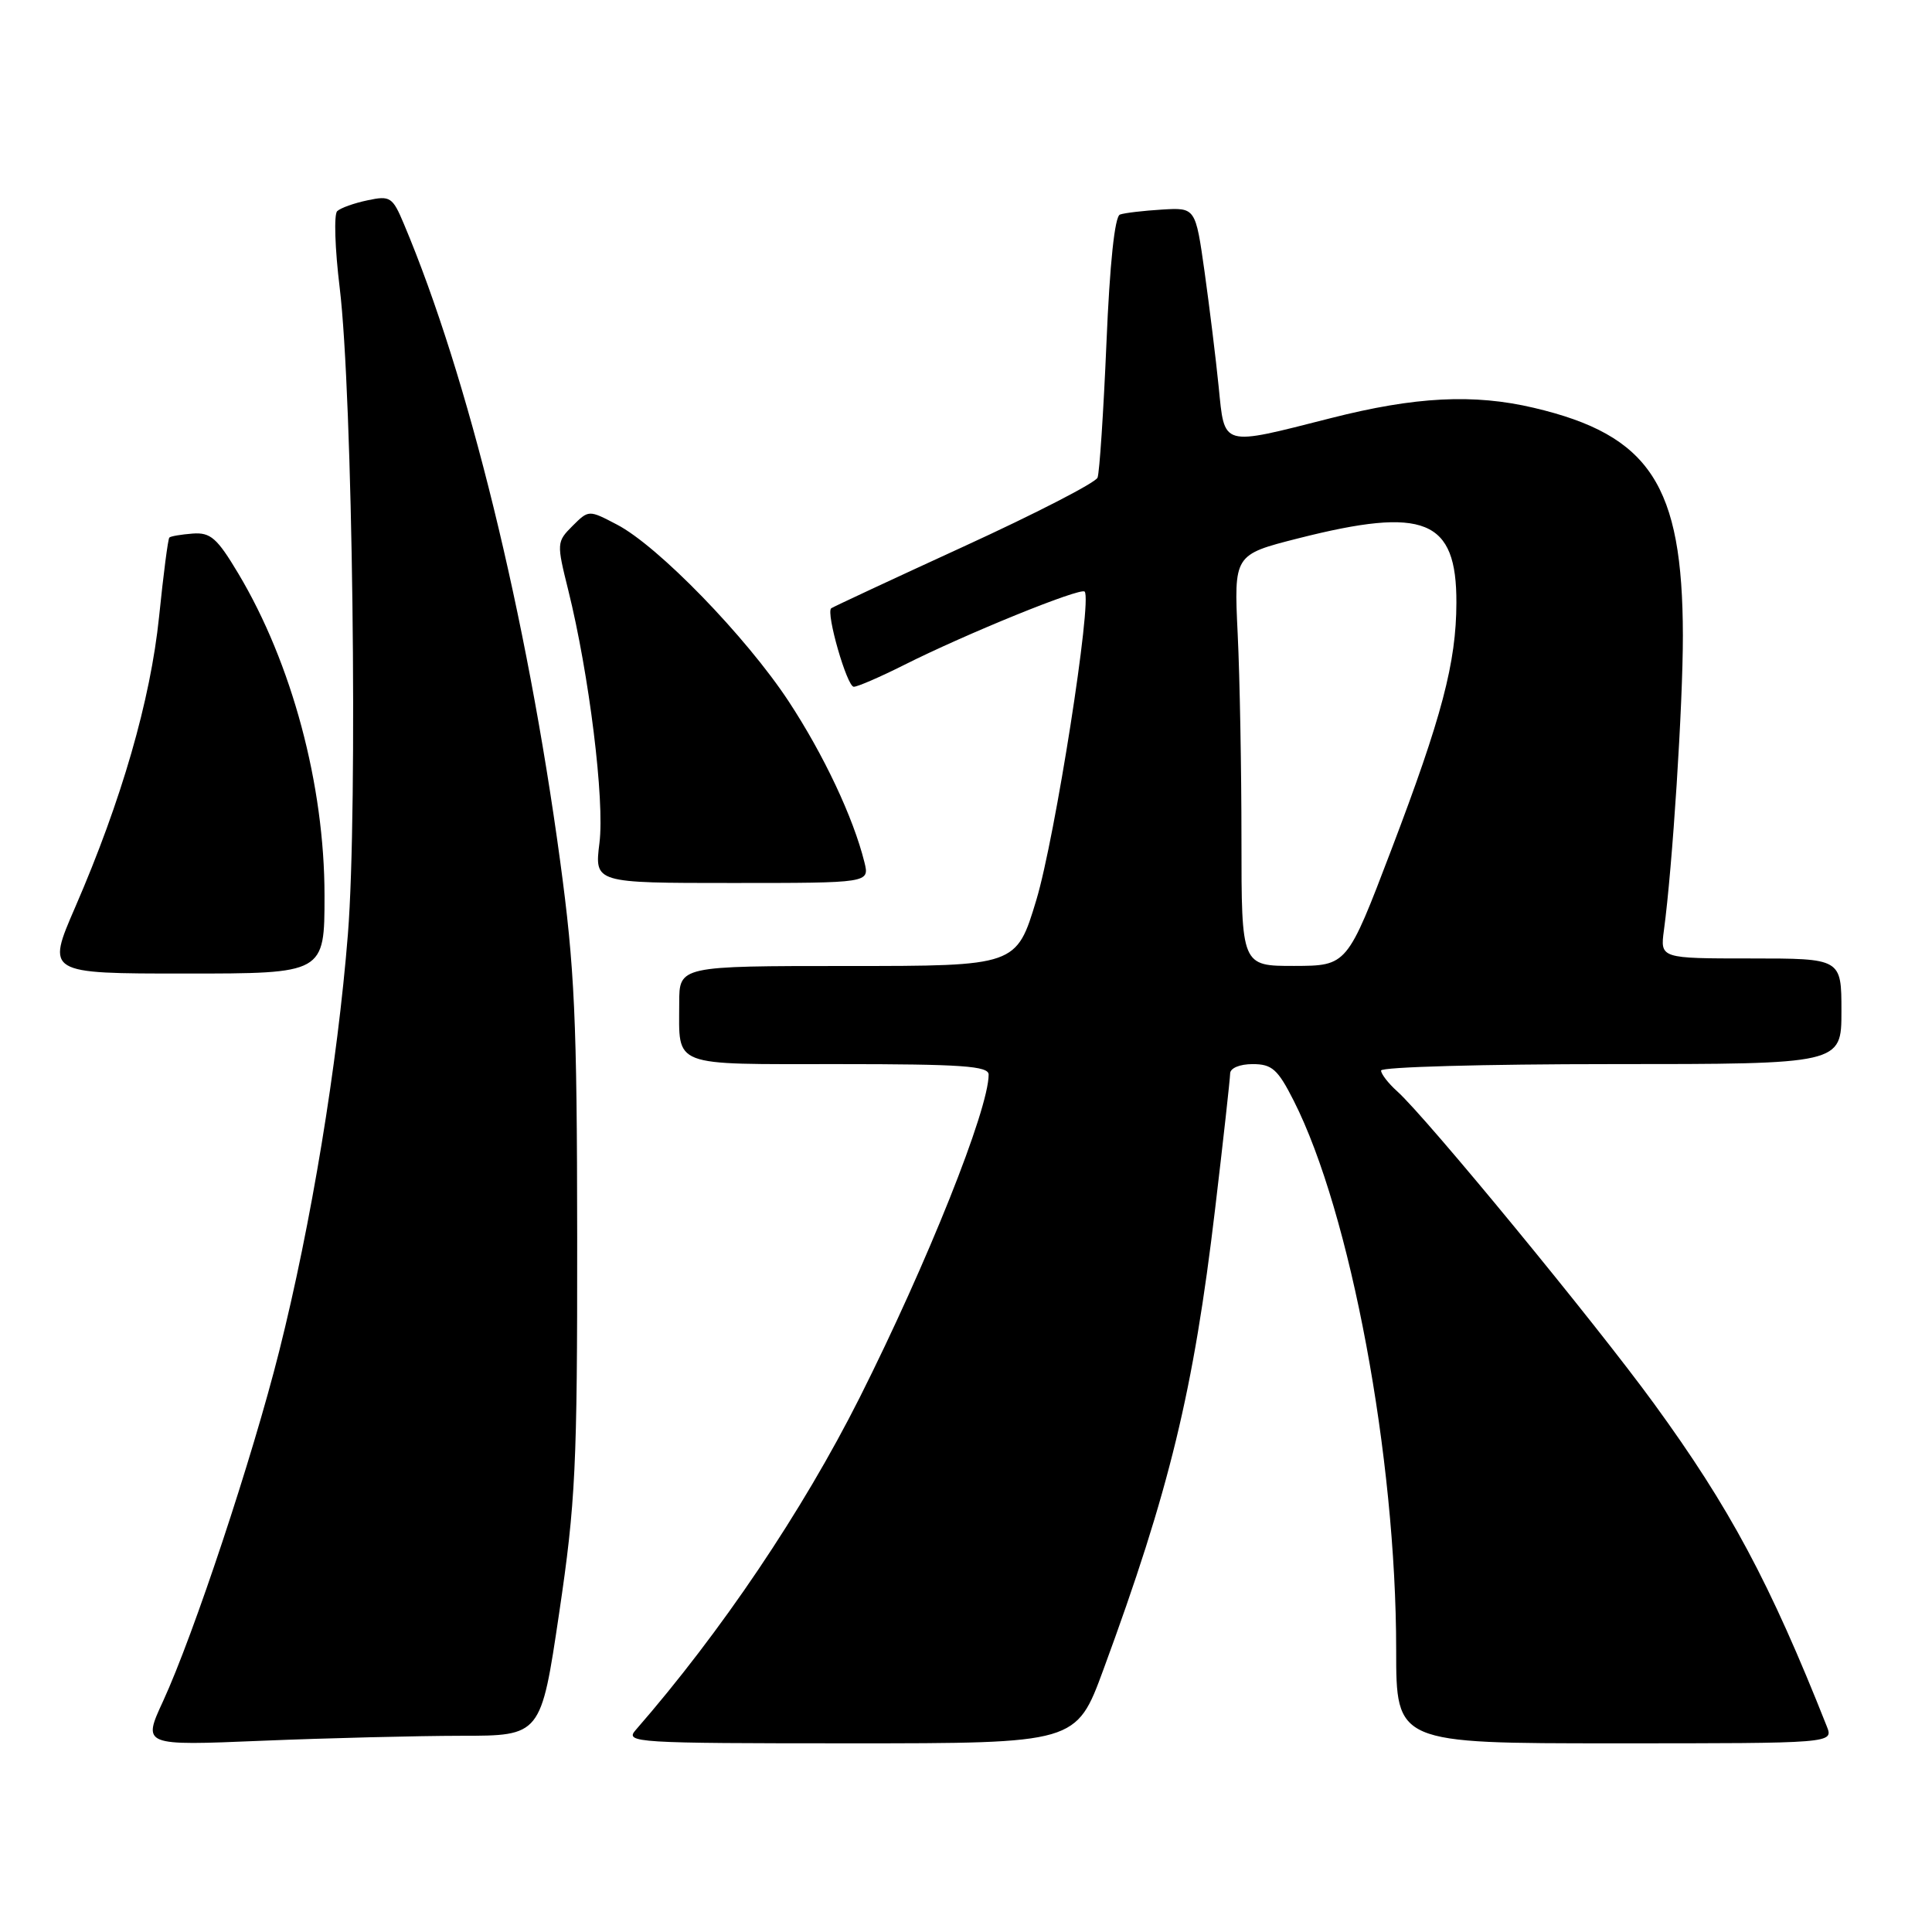 <?xml version="1.0" encoding="UTF-8" standalone="no"?>
<!DOCTYPE svg PUBLIC "-//W3C//DTD SVG 1.1//EN" "http://www.w3.org/Graphics/SVG/1.1/DTD/svg11.dtd" >
<svg xmlns="http://www.w3.org/2000/svg" xmlns:xlink="http://www.w3.org/1999/xlink" version="1.1" viewBox="0 0 256 256">
 <g >
 <path fill="currentColor"
d=" M 61.09 230.00 C 71.68 230.00 71.68 230.00 74.09 213.75 C 76.27 199.05 76.50 194.31 76.48 164.00 C 76.46 134.95 76.15 128.31 74.21 114.00 C 69.80 81.54 62.02 49.85 53.52 29.68 C 52.02 26.11 51.71 25.90 48.71 26.54 C 46.94 26.91 45.13 27.55 44.68 27.98 C 44.23 28.40 44.38 32.96 45.01 38.12 C 46.73 52.26 47.43 107.01 46.10 123.77 C 44.73 140.98 41.23 162.22 36.99 179.06 C 33.44 193.18 25.66 216.61 21.61 225.41 C 18.88 231.32 18.88 231.32 34.69 230.66 C 43.39 230.30 55.27 230.01 61.09 230.00 Z  M 146.20 221.25 C 154.98 197.39 158.15 184.33 161.01 160.18 C 162.10 151.01 162.99 142.94 163.00 142.25 C 163.00 141.53 164.27 141.00 165.98 141.00 C 168.55 141.00 169.31 141.68 171.42 145.84 C 178.96 160.73 185.00 193.07 185.00 218.61 C 185.00 231.00 185.00 231.00 213.98 231.00 C 242.95 231.00 242.95 231.00 242.06 228.75 C 234.51 209.69 229.21 199.79 219.18 186.01 C 211.37 175.27 188.97 148.03 185.13 144.60 C 183.96 143.55 183.00 142.31 183.00 141.85 C 183.00 141.38 196.72 141.00 213.50 141.00 C 244.00 141.00 244.00 141.00 244.00 134.00 C 244.00 127.00 244.00 127.00 231.99 127.00 C 219.98 127.00 219.98 127.00 220.48 123.25 C 221.61 114.90 223.00 93.31 222.99 84.20 C 222.96 64.27 218.63 57.66 203.25 54.04 C 195.28 52.16 187.54 52.55 176.32 55.41 C 161.72 59.12 162.29 59.28 161.48 51.25 C 161.11 47.54 160.26 40.67 159.61 36.00 C 158.41 27.50 158.41 27.50 153.96 27.77 C 151.51 27.92 149.01 28.21 148.40 28.43 C 147.71 28.68 147.05 34.90 146.61 45.45 C 146.22 54.60 145.69 62.63 145.43 63.29 C 145.17 63.96 137.20 68.06 127.73 72.40 C 118.25 76.75 110.34 80.44 110.14 80.60 C 109.41 81.19 112.23 91.00 113.13 91.00 C 113.64 91.00 116.63 89.70 119.78 88.12 C 127.98 83.99 143.16 77.82 143.72 78.39 C 144.76 79.42 139.81 110.98 137.32 119.25 C 134.68 128.00 134.68 128.00 112.34 128.00 C 90.00 128.00 90.00 128.00 90.00 132.92 C 90.00 141.49 88.71 141.00 111.11 141.00 C 127.46 141.00 131.00 141.25 131.00 142.39 C 131.00 147.02 122.89 167.32 113.91 185.19 C 106.33 200.25 95.54 216.26 84.22 229.25 C 82.77 230.91 84.20 231.00 112.65 231.00 C 142.61 231.00 142.61 231.00 146.20 221.25 Z  M 43.00 118.66 C 43.00 104.01 38.68 87.88 31.58 76.00 C 28.76 71.28 27.90 70.53 25.53 70.70 C 24.00 70.82 22.61 71.05 22.44 71.23 C 22.26 71.40 21.65 76.12 21.08 81.71 C 19.94 92.77 16.12 106.02 9.96 120.22 C 6.15 129.00 6.15 129.00 24.57 129.00 C 43.00 129.00 43.00 129.00 43.00 118.66 Z  M 114.54 114.25 C 113.07 108.32 109.13 99.97 104.48 92.90 C 98.84 84.34 87.19 72.34 81.75 69.51 C 78.01 67.55 78.01 67.55 75.86 69.69 C 73.76 71.79 73.75 71.98 75.29 78.17 C 78.06 89.30 80.14 106.07 79.43 111.70 C 78.77 117.00 78.77 117.00 96.99 117.00 C 115.22 117.00 115.22 117.00 114.54 114.25 Z  M 164.50 111.25 C 164.50 102.04 164.28 89.78 164.00 84.00 C 163.50 73.50 163.50 73.50 172.00 71.34 C 188.79 67.08 193.02 68.80 192.98 79.88 C 192.96 87.80 191.06 95.01 184.35 112.62 C 178.50 127.97 178.50 127.97 171.50 127.99 C 164.50 128.00 164.50 128.00 164.50 111.25 Z "/>
</g>
</svg>